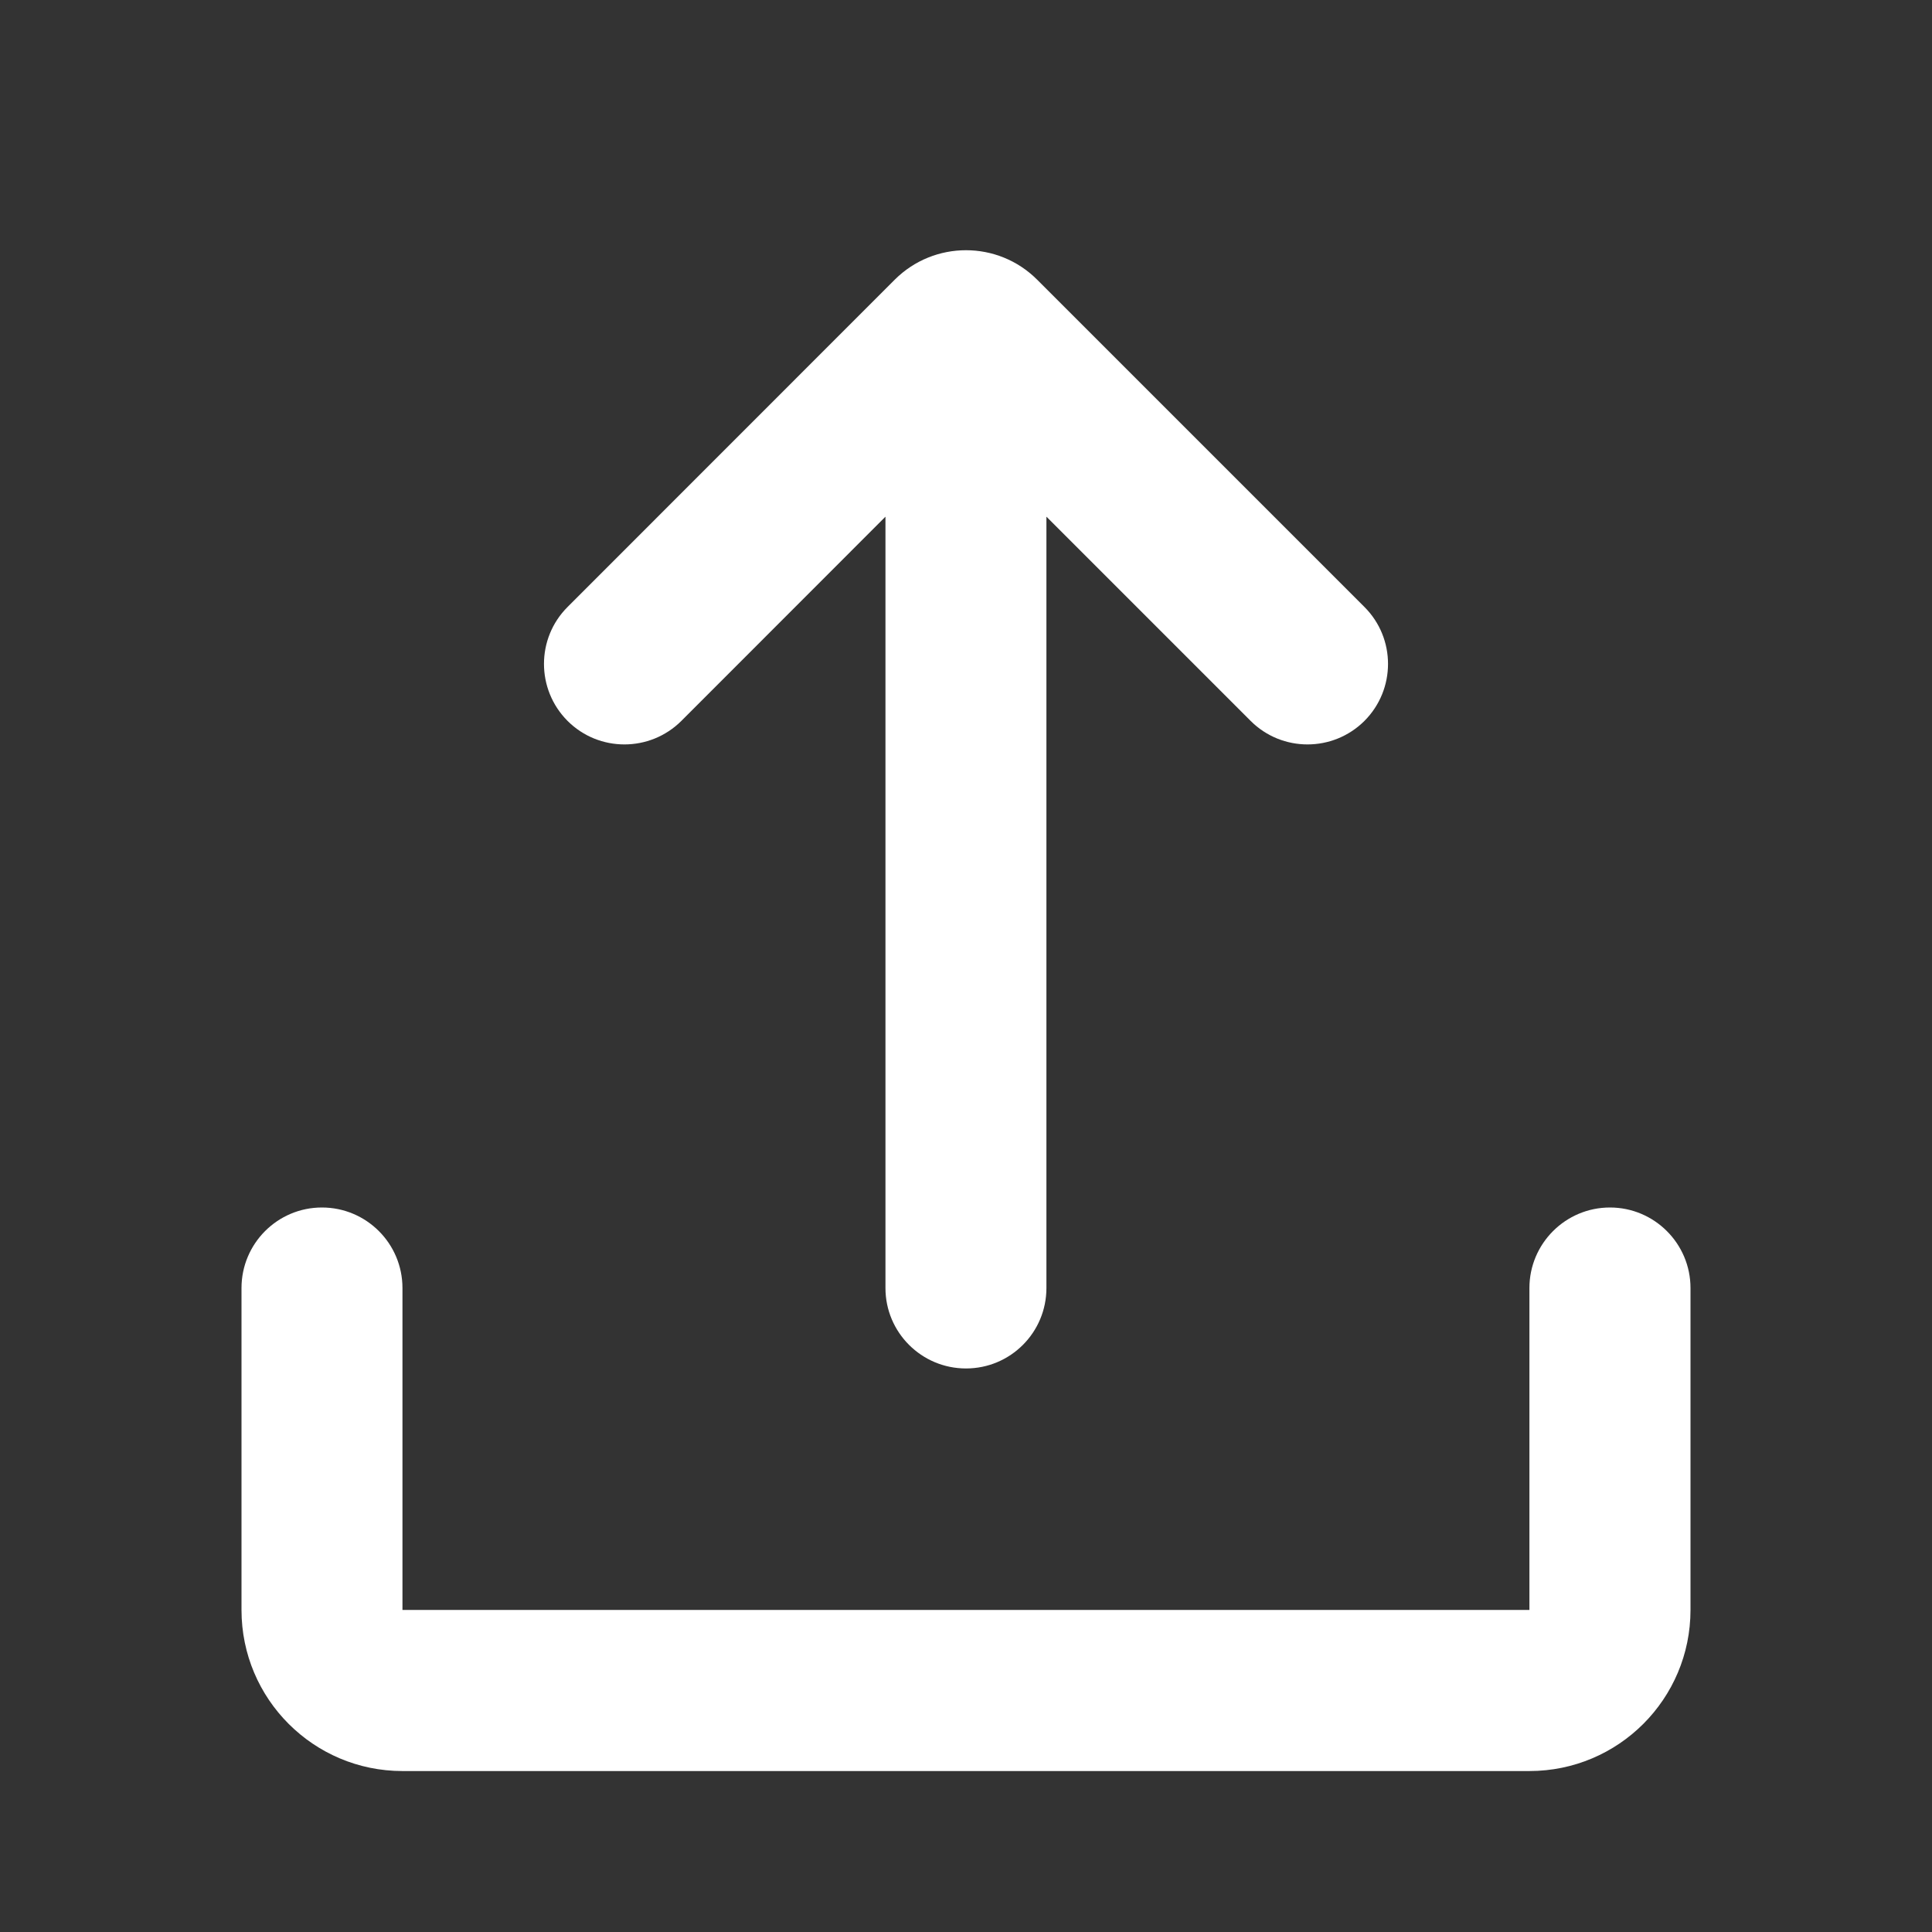 <svg width="16" height="16" viewBox="0 0 16 16" fill="none" xmlns="http://www.w3.org/2000/svg">
<rect x="0" y="0" width="16" height="16" fill="#333333" stroke="none"/>
<g id="file/upload_2_line">
<g id="Union">
<path d="M11.3 5.027C11.56 5.287 11.56 5.709 11.3 5.97C11.039 6.23 10.617 6.23 10.357 5.97L8.666 4.279V10.667C8.666 11.035 8.368 11.333 8 11.333C7.632 11.333 7.333 11.035 7.333 10.667V4.279L5.643 5.97C5.382 6.23 4.96 6.23 4.7 5.97C4.44 5.709 4.44 5.287 4.7 5.027L7.41 2.316C7.736 1.991 8.264 1.991 8.589 2.316L11.3 5.027Z" fill="white"/>
<path d="M2.666 10C3.035 10 3.333 10.299 3.333 10.667V13.333H12.666V10.667C12.666 10.299 12.965 10 13.333 10C13.701 10 14 10.299 14 10.667V13.333C14 14.07 13.403 14.667 12.666 14.667H3.333C2.597 14.667 2 14.07 2 13.333V10.667C2 10.299 2.298 10 2.666 10Z" fill="white"/>
</g>
</g>
</svg>
